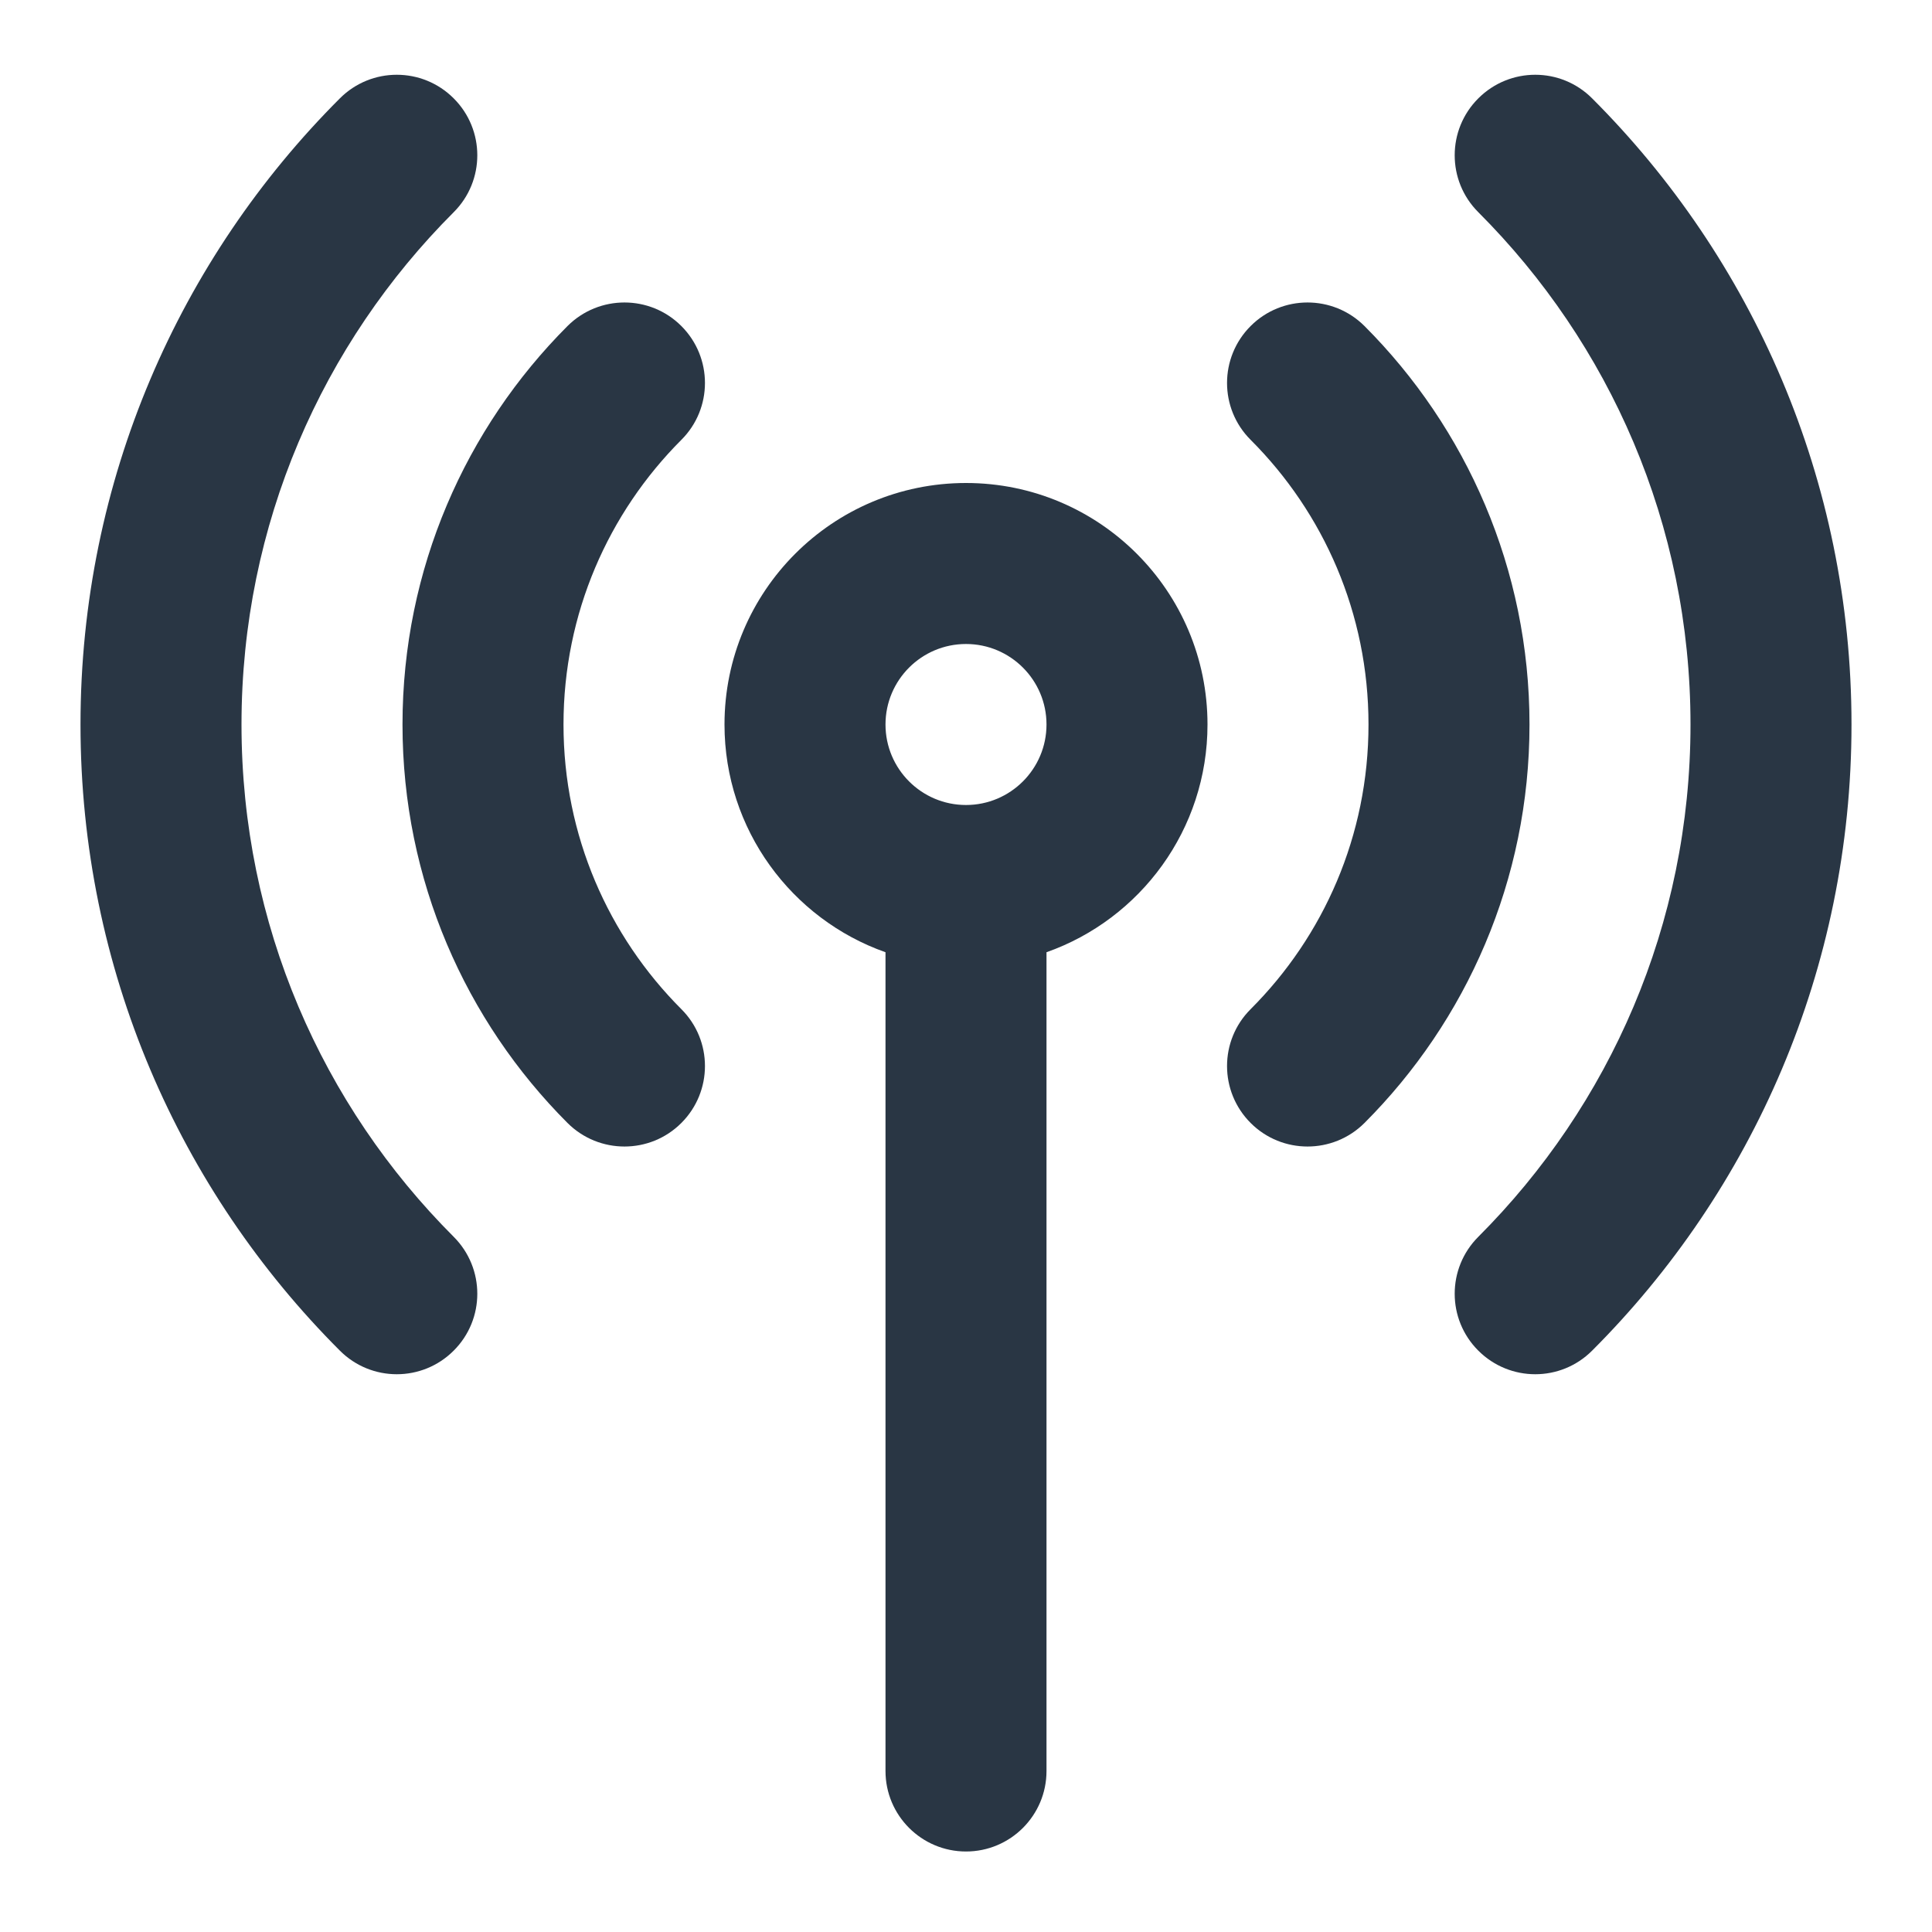 <?xml version="1.0" encoding="UTF-8" standalone="no"?> <svg width="24" height="24" viewBox="0 0 24 24" fill="none" xmlns="http://www.w3.org/2000/svg">
<path fill-rule="evenodd" clip-rule="evenodd" d="M5.636 1.222C6.027 1.612 6.027 2.246 5.636 2.636C4.006 4.266 3 6.514 3 9C3 11.486 4.006 13.734 5.636 15.364C6.027 15.755 6.027 16.388 5.636 16.778C5.246 17.169 4.612 17.169 4.222 16.778C2.232 14.789 1 12.037 1 9C1 5.963 2.232 3.211 4.222 1.222C4.612 0.831 5.246 0.831 5.636 1.222ZM18.364 1.222C18.755 0.831 19.388 0.831 19.778 1.222C21.768 3.211 23 5.963 23 9C23 12.037 21.768 14.789 19.778 16.778C19.388 17.169 18.755 17.169 18.364 16.778C17.973 16.388 17.973 15.755 18.364 15.364C19.994 13.734 21 11.486 21 9C21 6.514 19.994 4.266 18.364 2.636C17.973 2.246 17.973 1.612 18.364 1.222ZM8.464 4.05C8.855 4.441 8.855 5.074 8.464 5.464C7.559 6.37 7 7.619 7 9C7 10.381 7.559 11.63 8.464 12.536C8.855 12.926 8.855 13.559 8.464 13.95C8.074 14.34 7.441 14.34 7.05 13.95C5.785 12.684 5 10.933 5 9C5 7.067 5.785 5.316 7.05 4.05C7.441 3.66 8.074 3.66 8.464 4.05ZM15.536 4.05C15.926 3.66 16.559 3.66 16.95 4.05C18.215 5.316 19 7.067 19 9C19 10.933 18.215 12.684 16.95 13.95C16.559 14.34 15.926 14.34 15.536 13.95C15.145 13.559 15.145 12.926 15.536 12.536C16.442 11.63 17 10.381 17 9C17 7.619 16.442 6.37 15.536 5.464C15.145 5.074 15.145 4.441 15.536 4.05ZM12 8C11.448 8 11 8.448 11 9C11 9.552 11.448 10 12 10C12.552 10 13 9.552 13 9C13 8.448 12.552 8 12 8ZM9 9C9 7.343 10.343 6 12 6C13.657 6 15 7.343 15 9C15 10.306 14.165 11.418 13 11.829V22C13 22.552 12.552 23 12 23C11.448 23 11 22.552 11 22V11.829C9.835 11.418 9 10.306 9 9Z" fill="#293644"/>
</svg>
